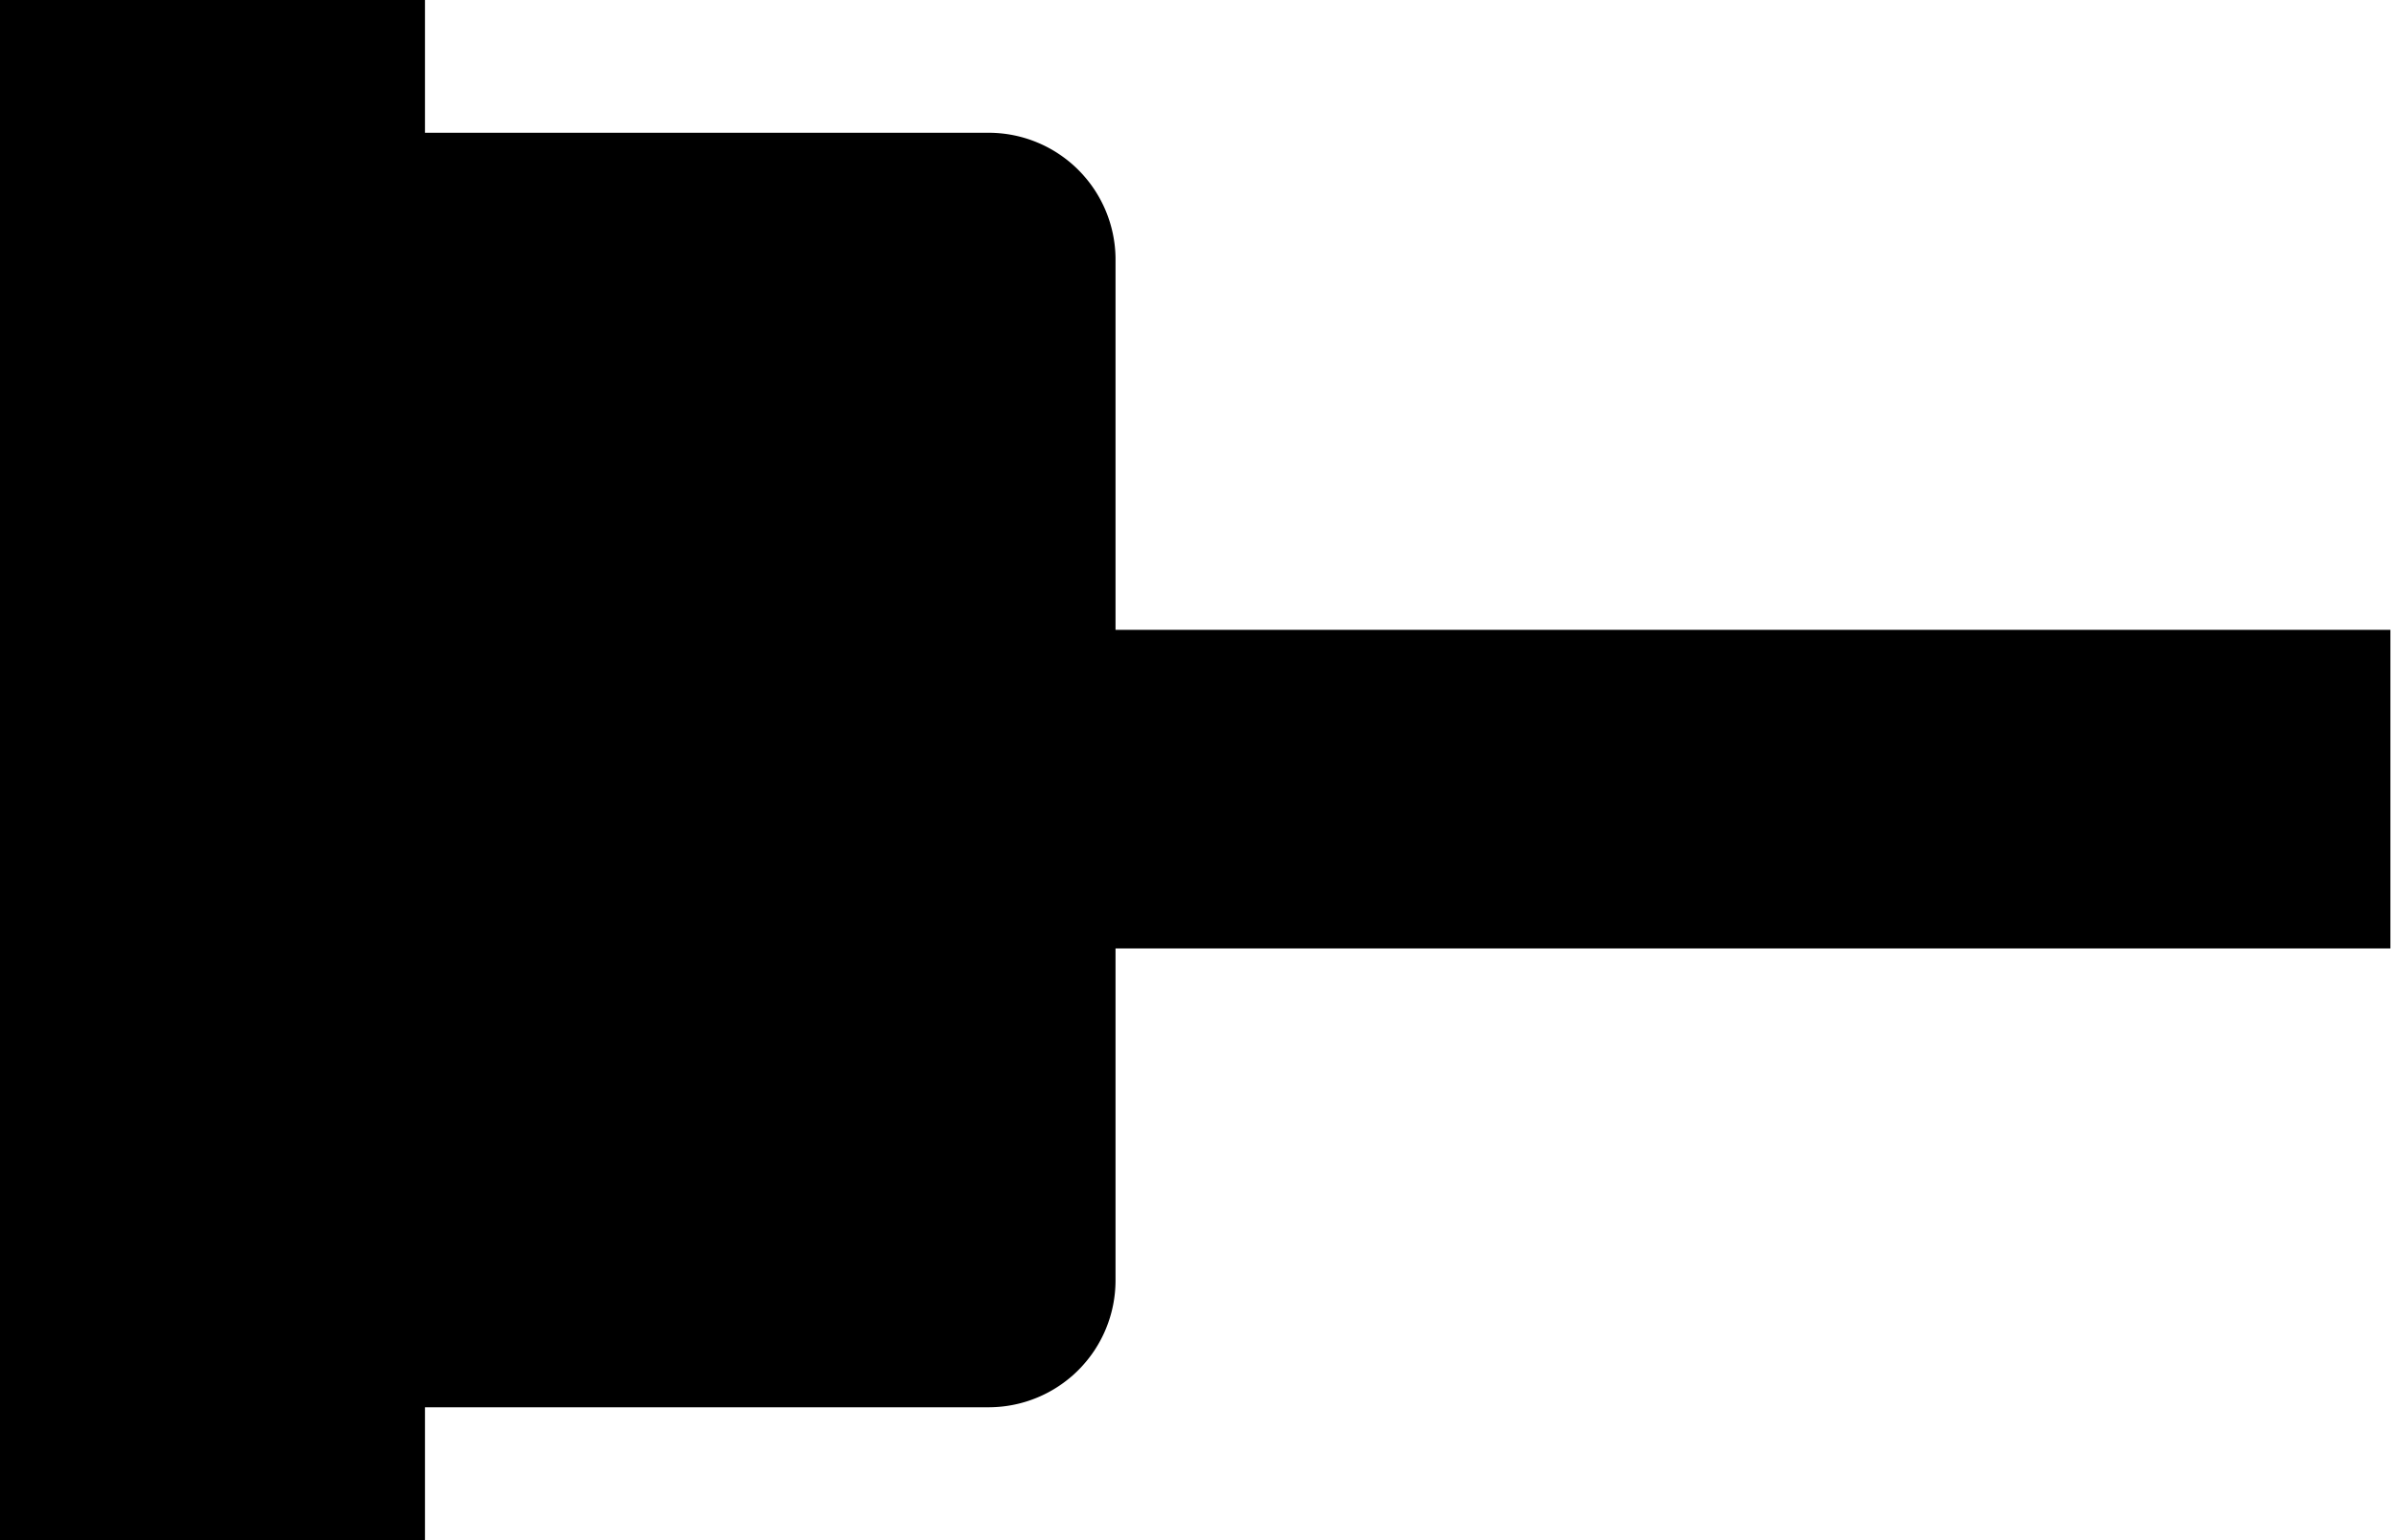 <svg xmlns="http://www.w3.org/2000/svg" viewBox="0 0 45.03 29"><title>Asset 5</title><g id="Layer_2" data-name="Layer 2"><g id="Layer_1-2" data-name="Layer 1"><path d="M21,11.86v-7A2.39,2.39,0,0,0,18.62,2.5H8V0H0V29H8V26.5H18.62A2.39,2.39,0,0,0,21,24.12V17.86H45v-6Z"/></g></g></svg>